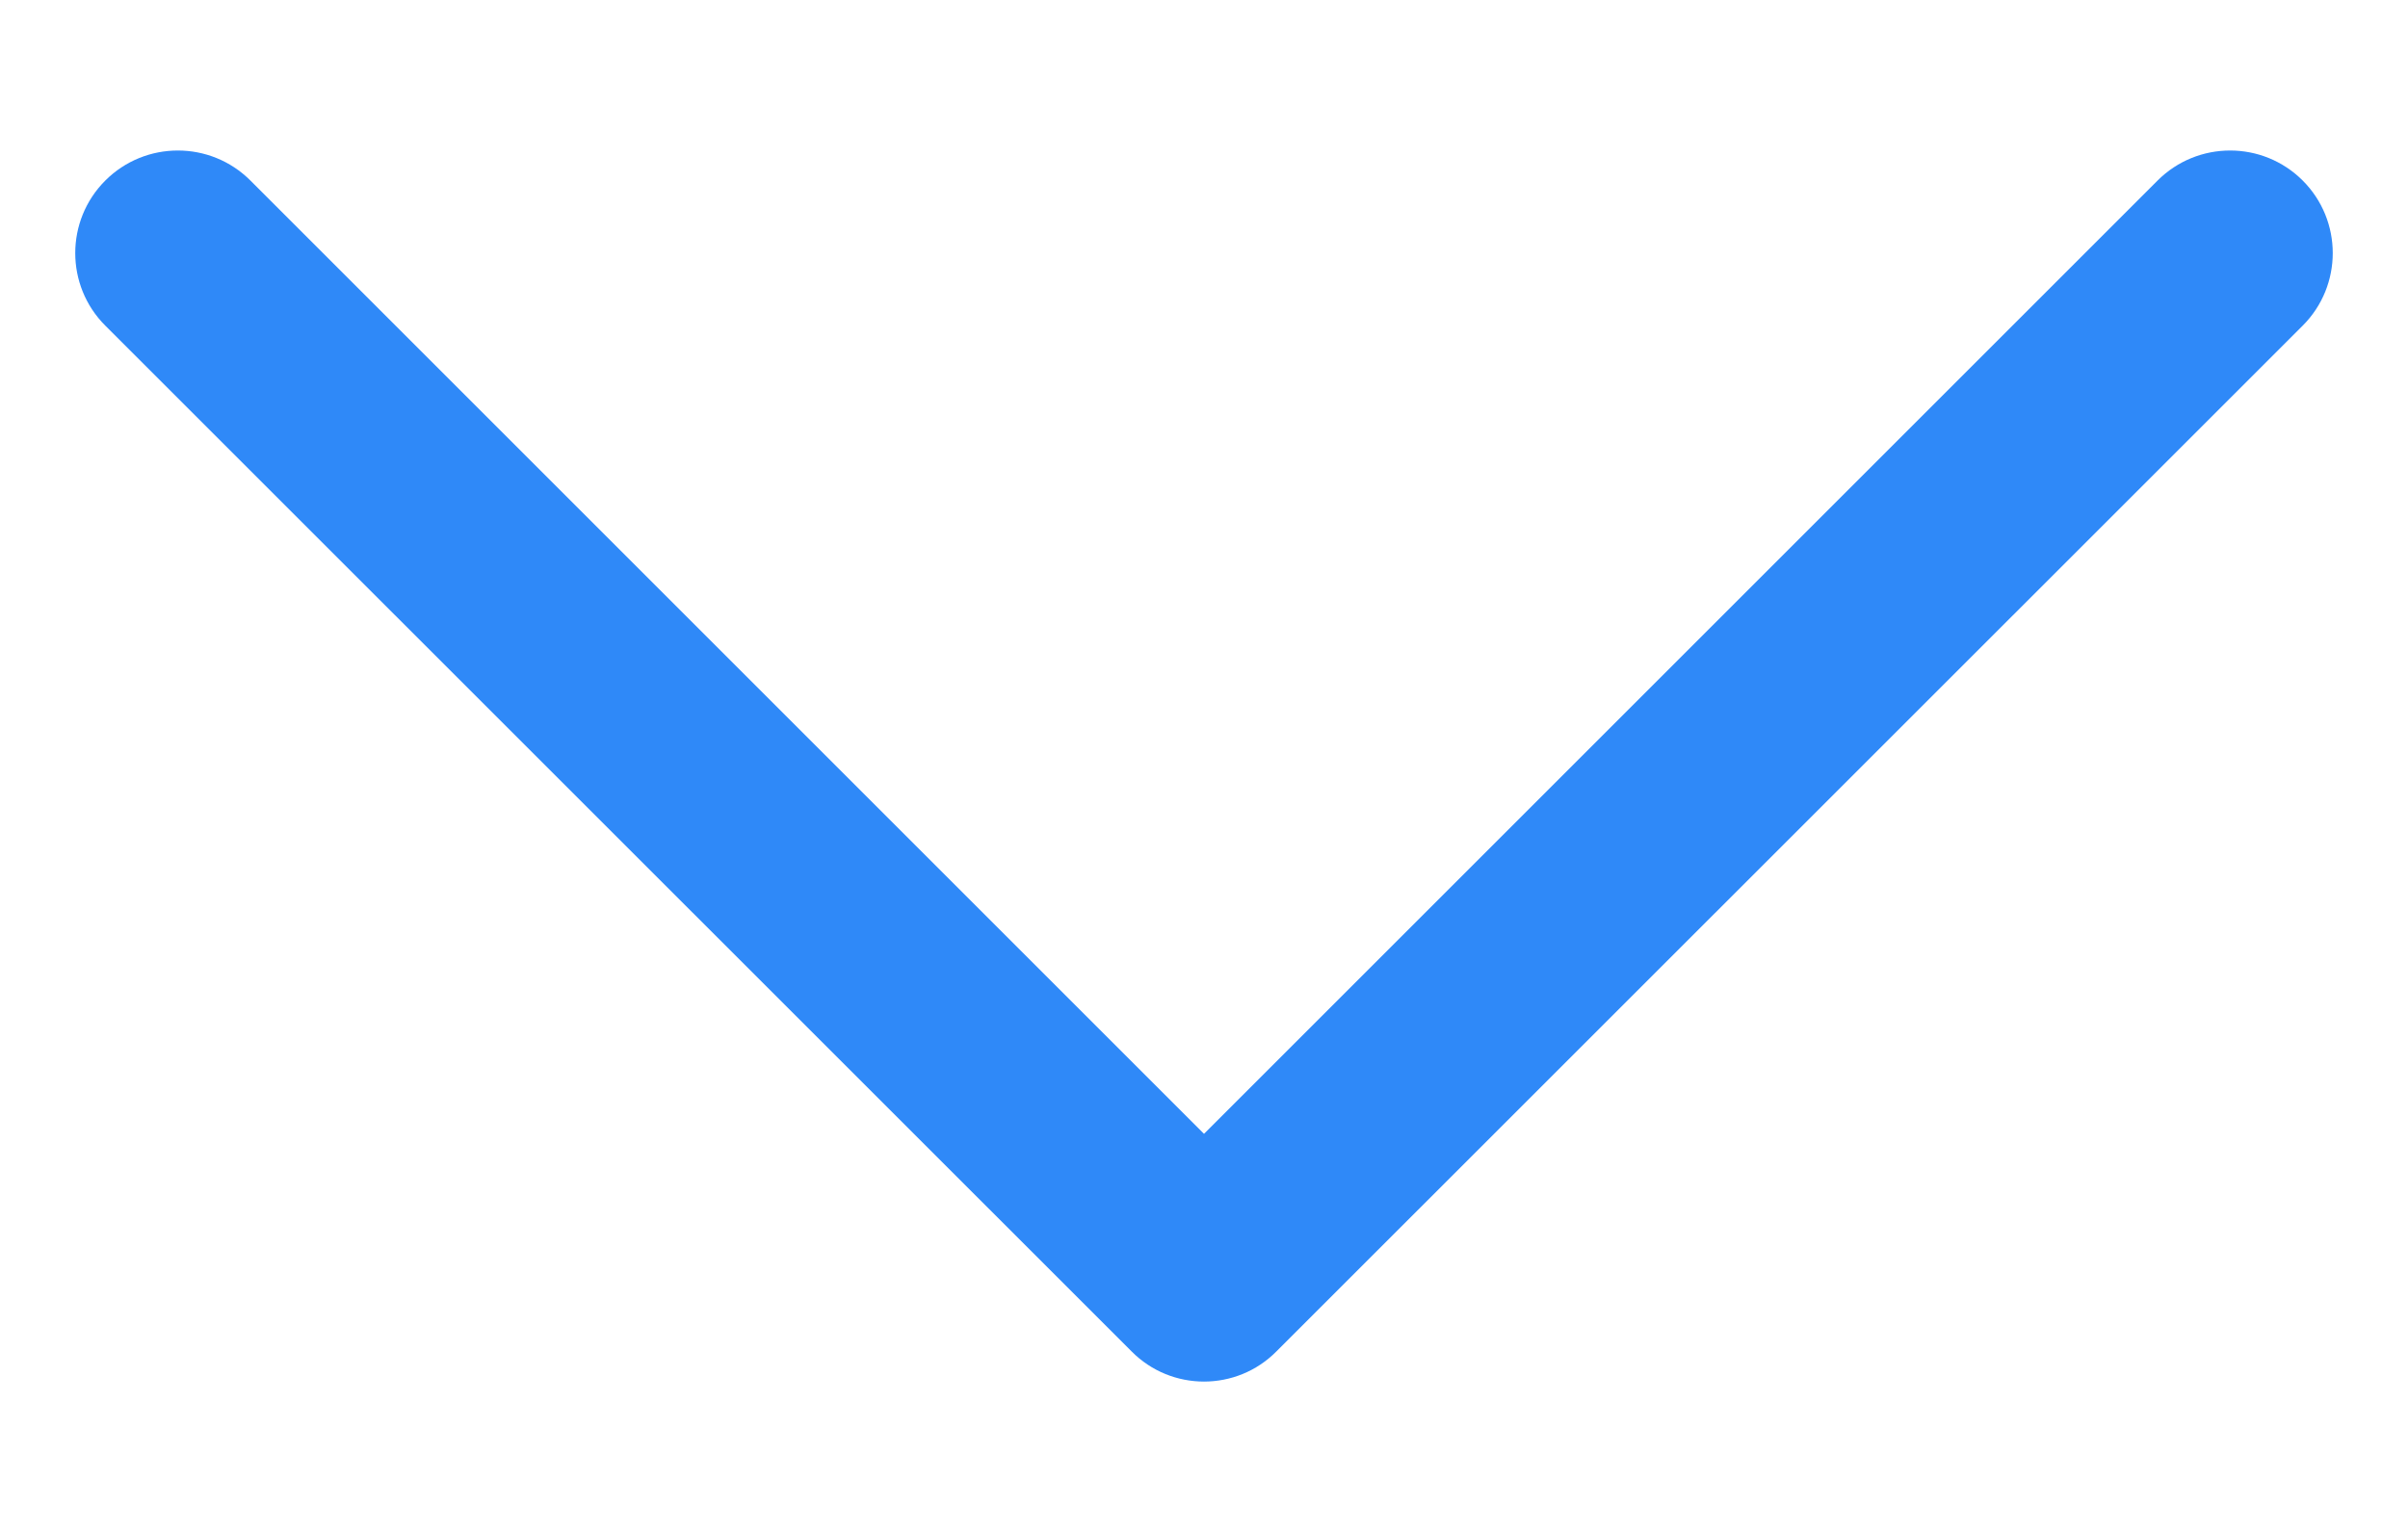 <svg width="11" height="7" viewBox="0 0 11 7" fill="none" xmlns="http://www.w3.org/2000/svg">
<path d="M5.5 6.313C5.38 6.313 5.26 6.267 5.169 6.175L0.481 1.488C0.298 1.305 0.298 1.008 0.481 0.825C0.664 0.642 0.961 0.642 1.144 0.825L5.5 5.181L9.856 0.825C10.039 0.642 10.336 0.642 10.519 0.825C10.702 1.008 10.702 1.305 10.519 1.488L5.831 6.175C5.74 6.267 5.62 6.313 5.5 6.313Z" fill="#2F89F8"/>
</svg>
